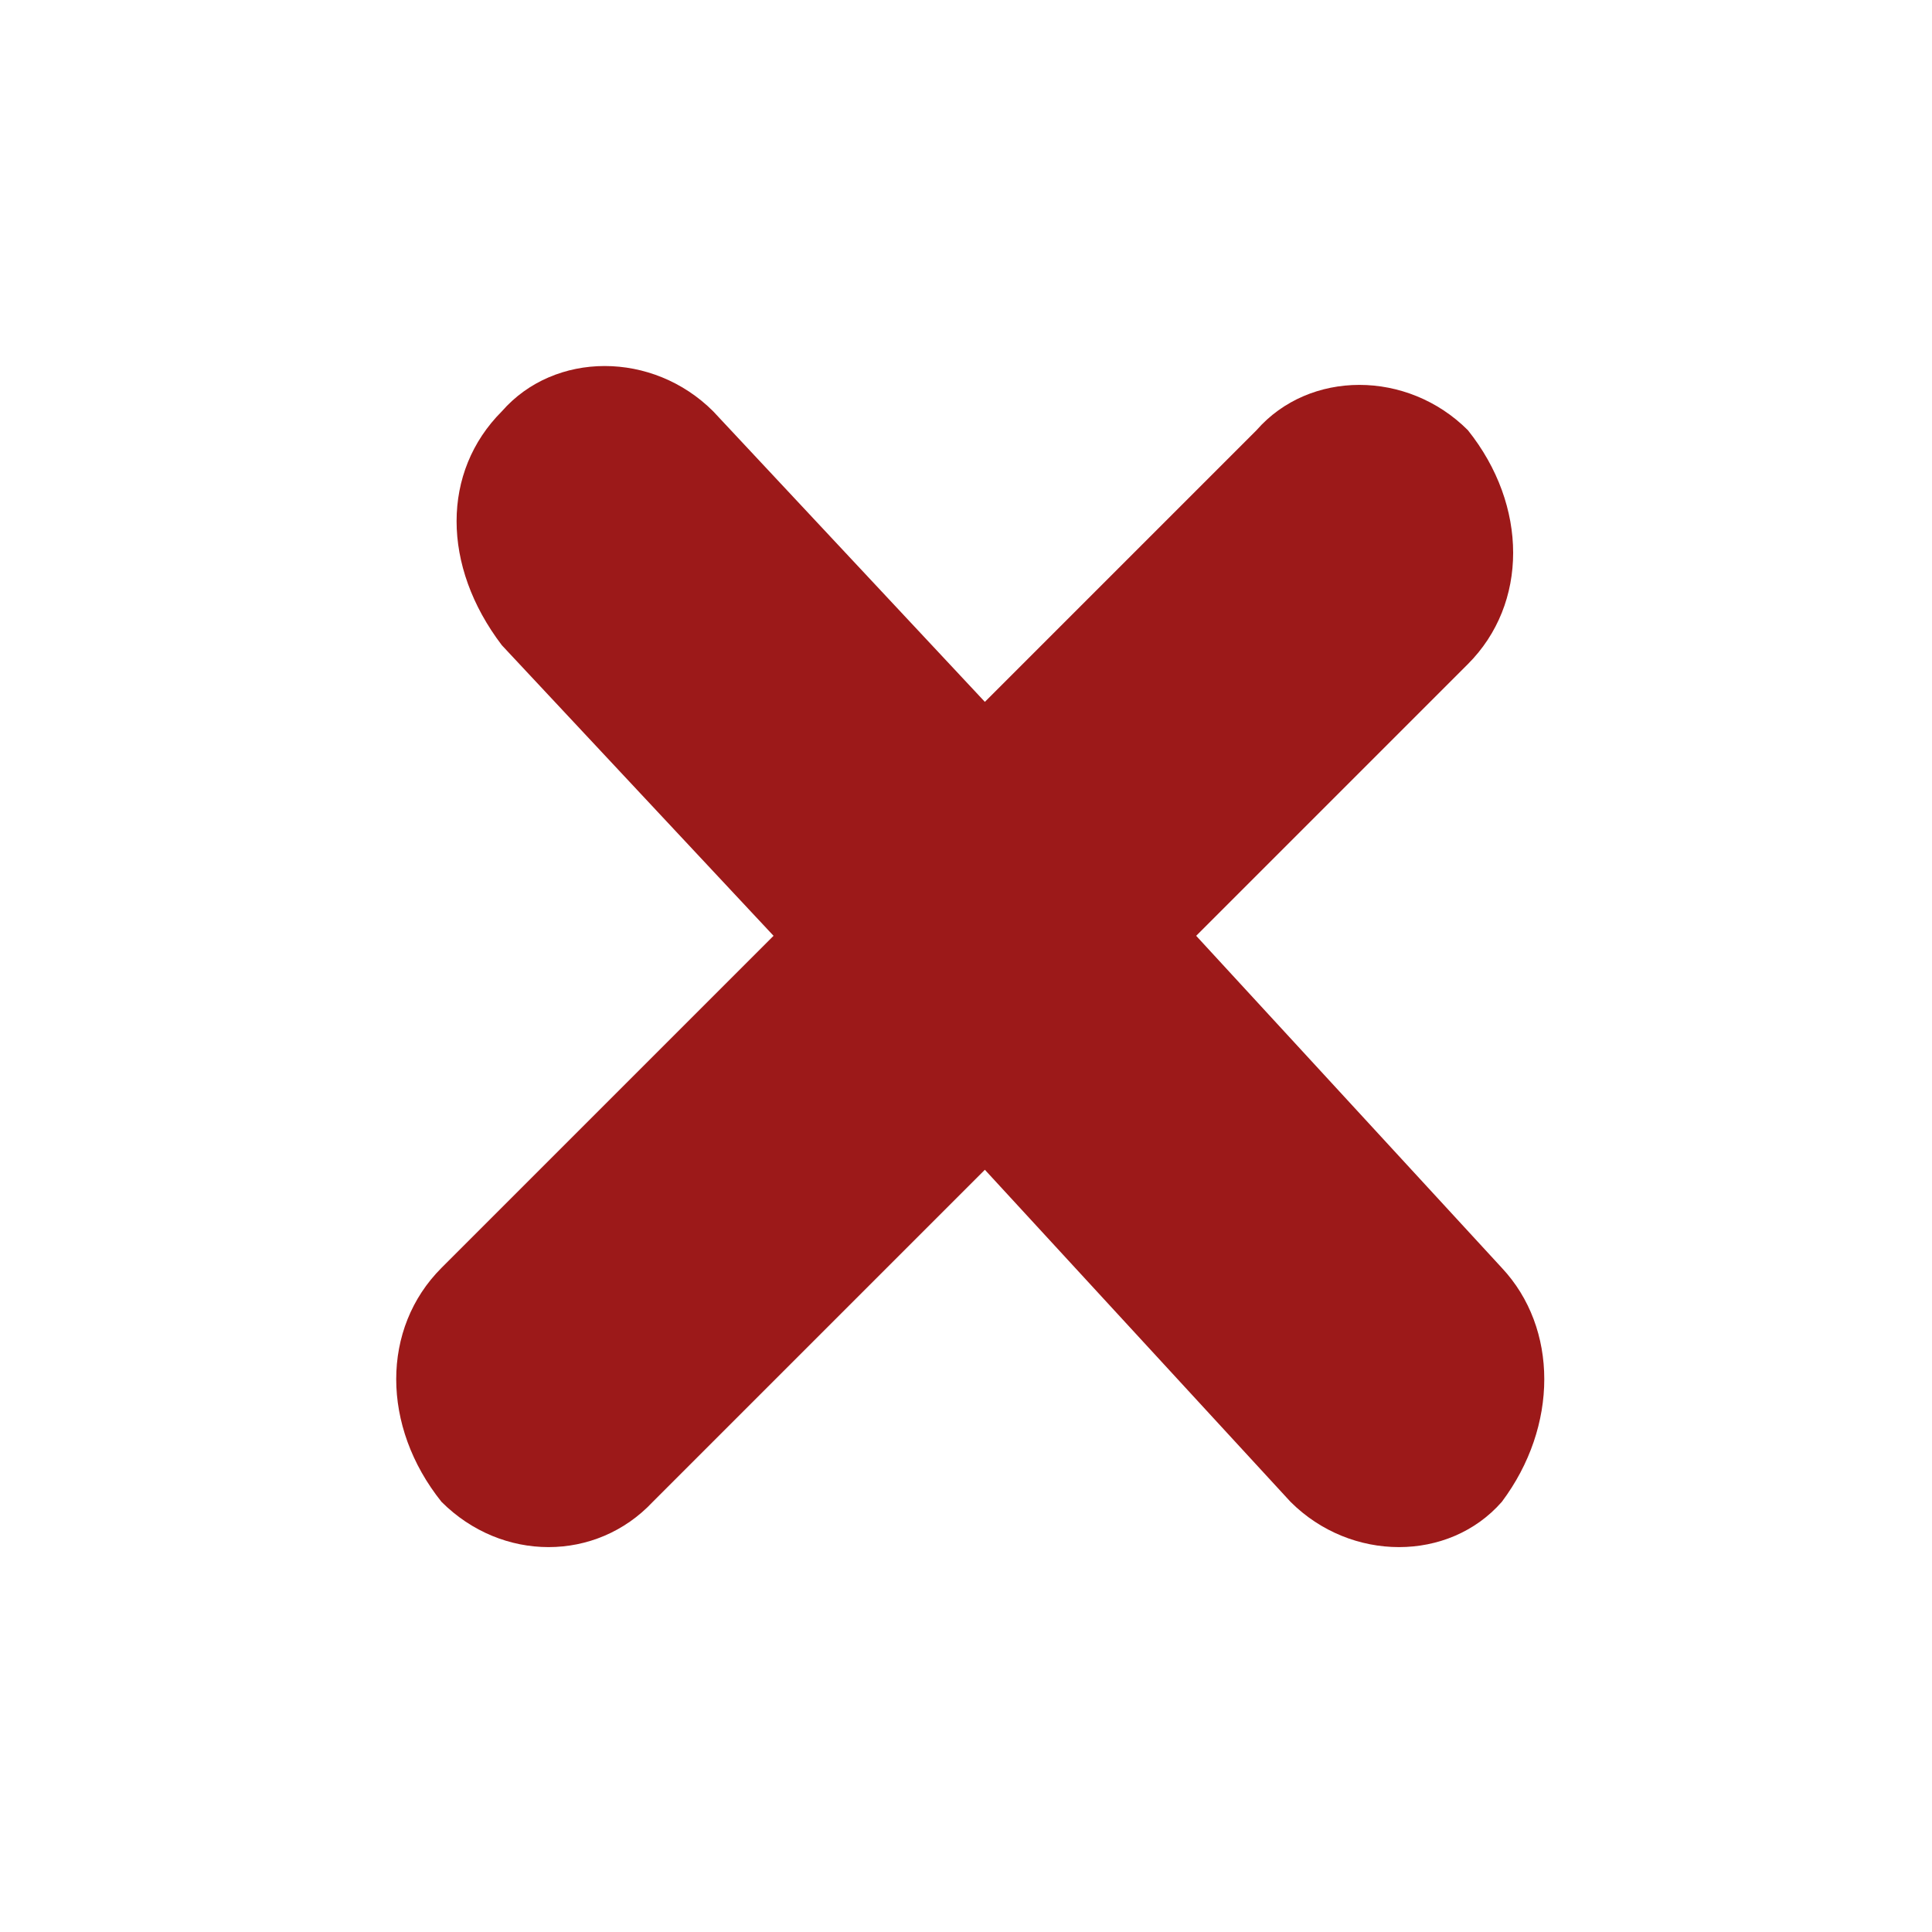 <?xml version="1.0" encoding="utf-8"?>
<svg xmlns="http://www.w3.org/2000/svg" xmlns:xlink="http://www.w3.org/1999/xlink" viewBox="0, 0, 512, 512">
	<g transform="matrix(1, 0, 0, -1, 0, 0) translate(0, -512)">
		<path fill="#9c1919" d="M398 176l-81 88 72 72c16 16 16 42 0 62-16 16-42 16-56 0l-72-72-72 77c-16 16-42 16-56 0-16-16-16-41 0-62l72-77-88-88c-16-16-16-42 0-62 16-16 41-16 56 0l88 88 81-88c16-16 42-16 56 0 15 20 15 46 0 62z"/>
	</g>
</svg>
